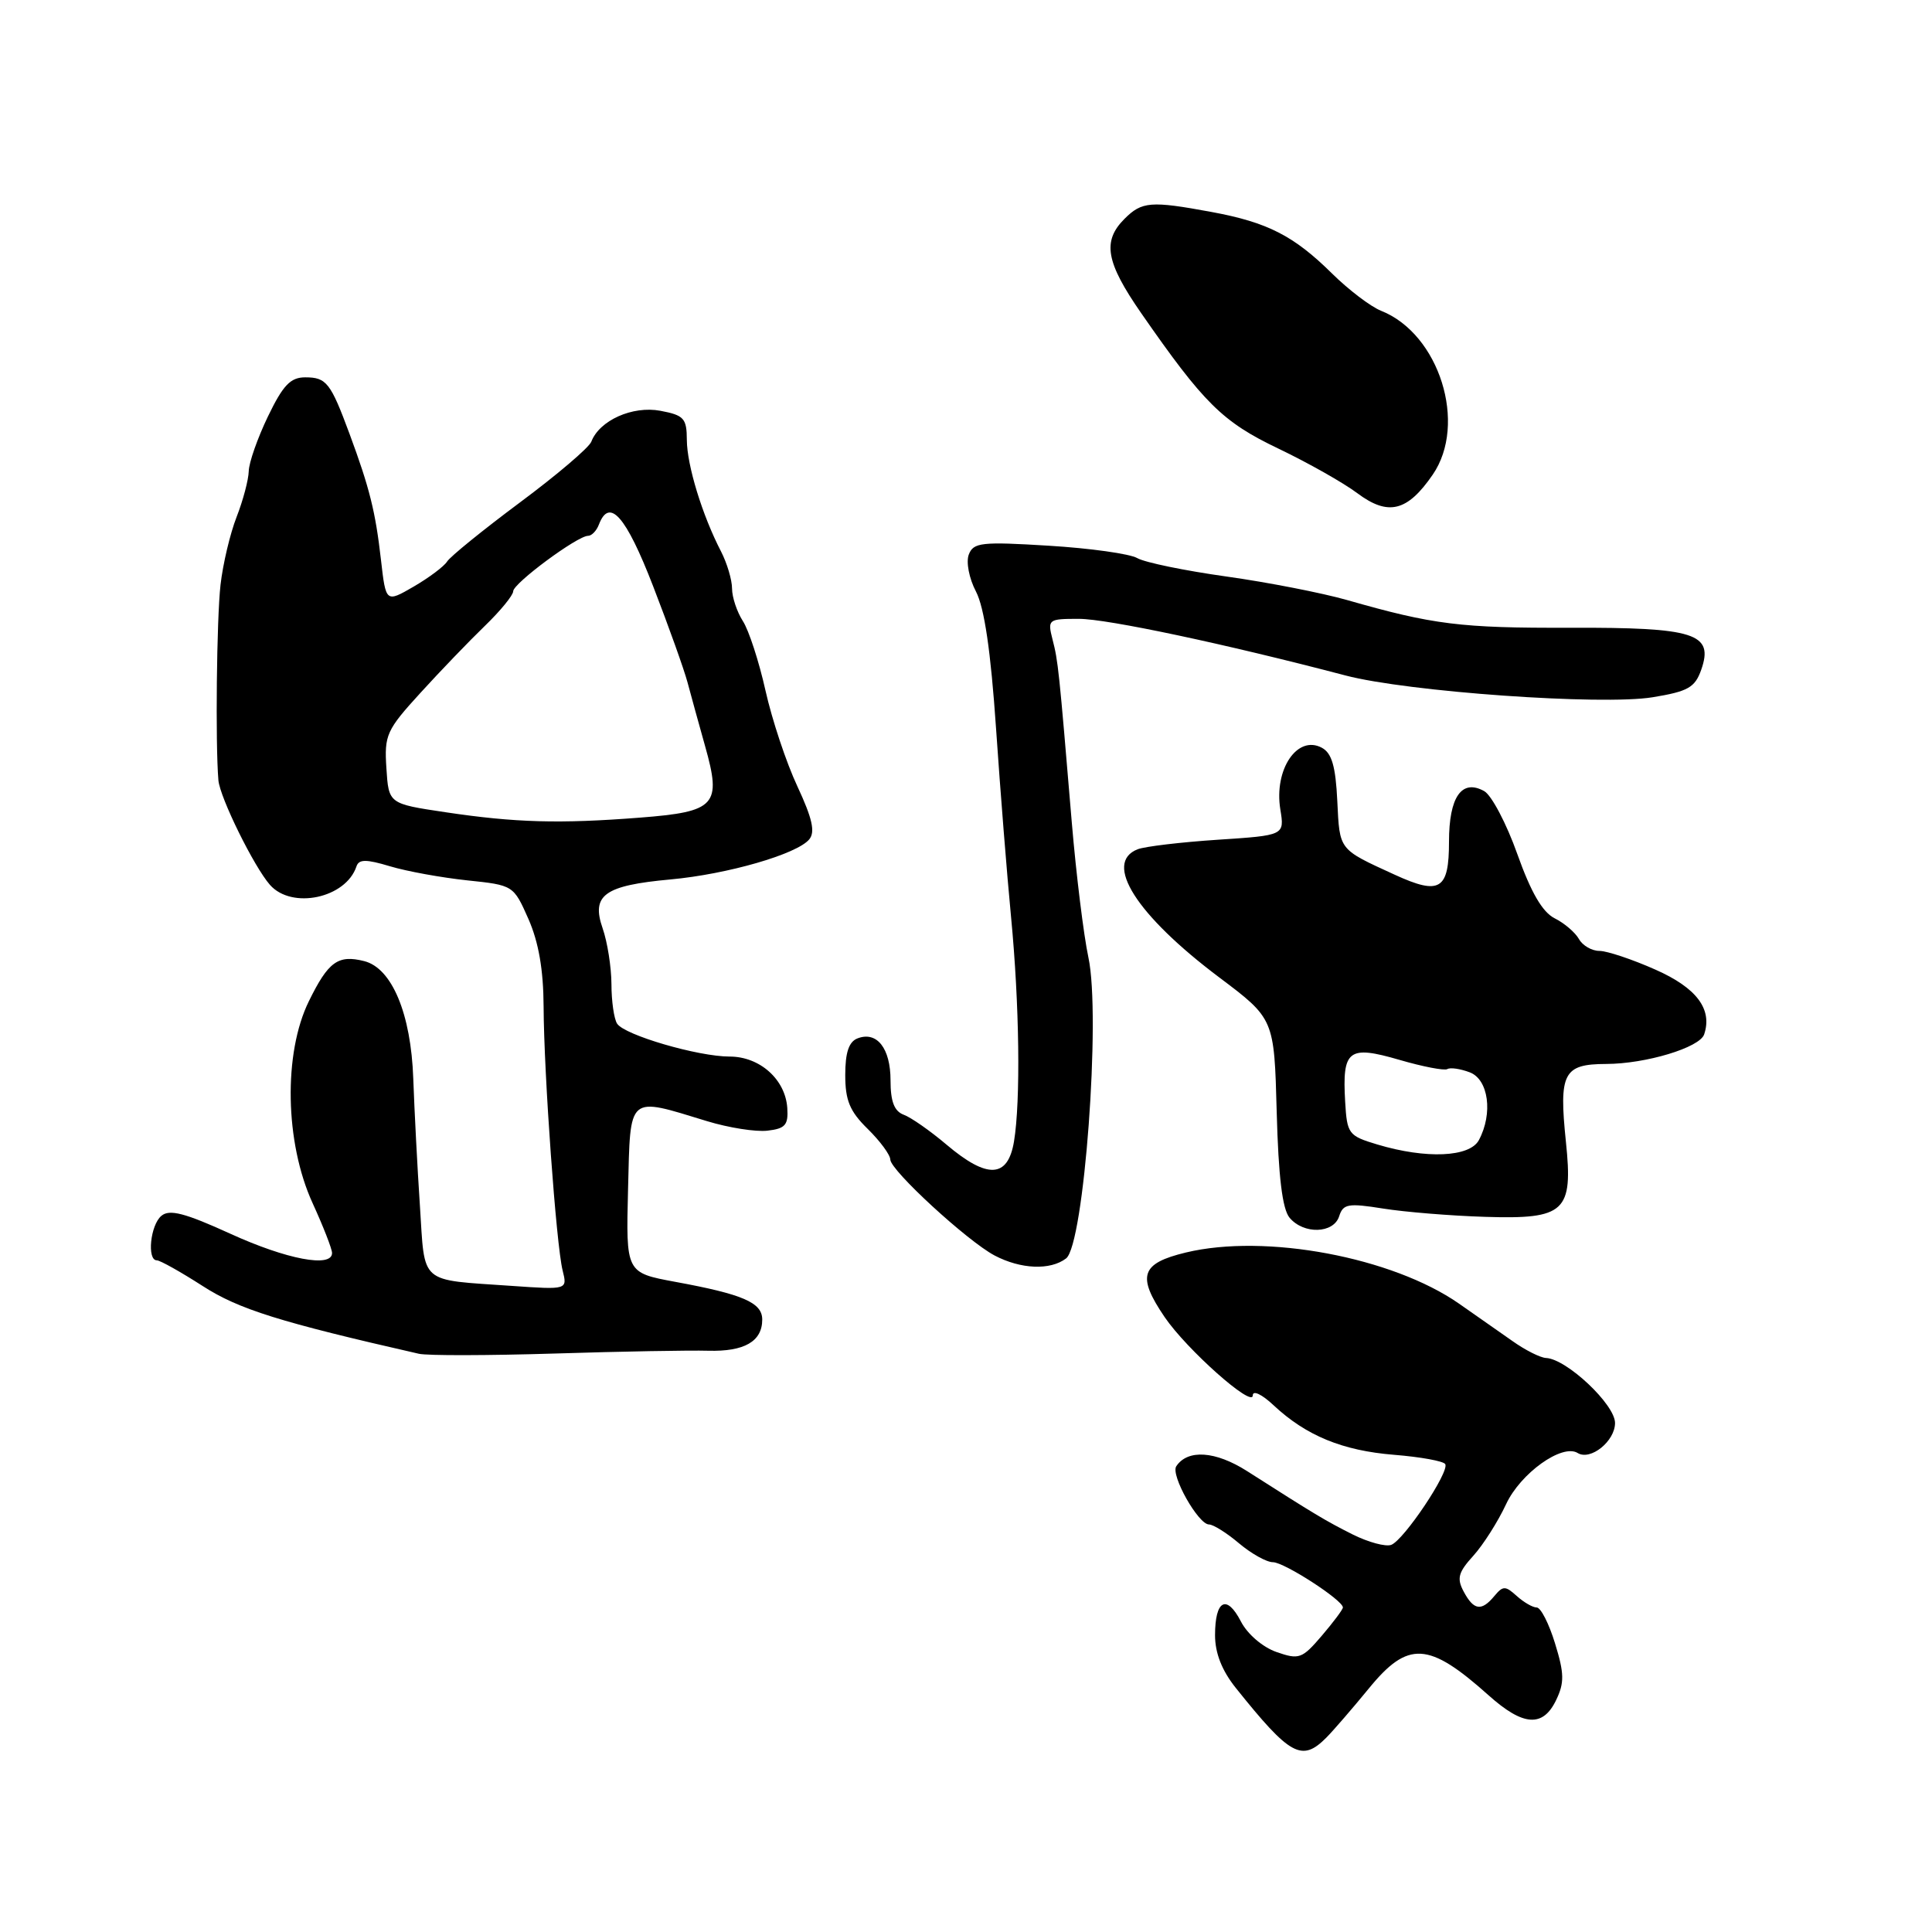 <?xml version="1.0" encoding="UTF-8" standalone="no"?>
<!DOCTYPE svg PUBLIC "-//W3C//DTD SVG 1.1//EN" "http://www.w3.org/Graphics/SVG/1.1/DTD/svg11.dtd" >
<svg xmlns="http://www.w3.org/2000/svg" xmlns:xlink="http://www.w3.org/1999/xlink" version="1.1" viewBox="0 0 256 256">
 <g >
 <path fill="currentColor"
d=" M 175.75 230.24 C 176.71 229.27 179.24 226.34 181.37 223.74 C 186.57 217.37 189.29 217.52 197.25 224.64 C 201.83 228.74 204.45 228.92 206.20 225.26 C 207.30 222.97 207.28 221.74 206.05 217.76 C 205.25 215.14 204.16 213.00 203.62 213.00 C 203.09 213.00 201.90 212.31 200.97 211.47 C 199.46 210.11 199.16 210.11 198.02 211.47 C 196.31 213.54 195.28 213.39 193.95 210.90 C 193.01 209.15 193.22 208.35 195.22 206.15 C 196.54 204.69 198.49 201.62 199.56 199.32 C 201.47 195.21 206.99 191.26 209.05 192.53 C 210.75 193.58 214.00 190.97 214.00 188.55 C 214.00 186.10 207.58 180.06 204.86 179.94 C 204.11 179.91 202.10 178.90 200.40 177.69 C 198.69 176.49 195.51 174.26 193.33 172.74 C 184.49 166.58 167.69 163.43 157.15 165.96 C 151.16 167.40 150.61 169.06 154.32 174.52 C 157.24 178.81 166.00 186.60 166.00 184.90 C 166.00 184.18 167.21 184.75 168.75 186.20 C 173.07 190.24 177.89 192.22 184.73 192.77 C 188.21 193.05 191.26 193.60 191.50 194.00 C 192.11 194.98 186.04 204.05 184.35 204.70 C 183.61 204.98 181.32 204.36 179.25 203.33 C 175.61 201.50 174.27 200.69 165.23 194.92 C 161.05 192.26 157.37 192.01 155.86 194.29 C 155.09 195.46 158.78 202.00 160.20 202.00 C 160.76 202.00 162.55 203.12 164.18 204.50 C 165.82 205.88 167.83 207.00 168.67 207.00 C 170.17 207.00 177.97 212.05 177.94 213.00 C 177.93 213.28 176.66 214.97 175.13 216.76 C 172.53 219.80 172.13 219.94 169.14 218.90 C 167.31 218.26 165.29 216.53 164.43 214.86 C 162.54 211.20 161.00 212.01 161.00 216.67 C 161.00 219.05 161.91 221.36 163.75 223.66 C 170.96 232.67 172.50 233.51 175.75 230.24 Z  M 93.84 178.98 C 98.63 179.11 101.00 177.75 101.00 174.85 C 101.00 172.60 98.46 171.50 89.47 169.85 C 82.94 168.64 82.94 168.64 83.22 157.57 C 83.54 144.92 83.08 145.32 93.69 148.56 C 96.54 149.43 100.14 150.00 101.69 149.82 C 104.05 149.55 104.47 149.07 104.32 146.82 C 104.07 143.03 100.68 140.00 96.68 140.00 C 92.49 140.00 82.74 137.15 81.77 135.64 C 81.36 135.01 81.02 132.65 81.02 130.40 C 81.01 128.14 80.48 124.81 79.85 123.00 C 78.32 118.60 80.08 117.33 88.85 116.53 C 96.40 115.84 105.60 113.18 107.23 111.22 C 108.04 110.24 107.64 108.45 105.66 104.20 C 104.19 101.07 102.29 95.35 101.43 91.50 C 100.57 87.65 99.22 83.50 98.43 82.29 C 97.65 81.07 97.00 79.13 97.00 77.99 C 97.00 76.84 96.34 74.63 95.54 73.07 C 93.05 68.27 91.03 61.65 91.01 58.30 C 91.00 55.43 90.63 55.02 87.50 54.43 C 83.81 53.74 79.43 55.70 78.35 58.53 C 78.05 59.31 73.80 62.93 68.89 66.58 C 63.99 70.23 59.65 73.75 59.24 74.41 C 58.83 75.06 56.84 76.55 54.81 77.73 C 51.13 79.86 51.13 79.86 50.48 74.18 C 49.75 67.78 48.98 64.69 46.32 57.50 C 43.80 50.70 43.26 50.00 40.44 50.00 C 38.49 50.00 37.50 51.04 35.50 55.19 C 34.13 58.04 32.98 61.30 32.96 62.44 C 32.93 63.57 32.21 66.30 31.35 68.50 C 30.49 70.70 29.53 74.75 29.22 77.50 C 28.71 81.99 28.53 98.56 28.94 103.39 C 29.14 105.68 33.65 114.84 35.77 117.25 C 38.67 120.54 45.83 119.01 47.23 114.81 C 47.55 113.84 48.50 113.83 51.69 114.79 C 53.92 115.46 58.51 116.29 61.89 116.65 C 68.02 117.29 68.04 117.30 70.02 121.77 C 71.37 124.84 72.01 128.50 72.03 133.38 C 72.07 142.32 73.70 164.94 74.55 168.34 C 75.19 170.90 75.19 170.90 67.85 170.39 C 55.39 169.52 56.33 170.33 55.64 159.76 C 55.30 154.67 54.91 147.09 54.76 142.92 C 54.46 134.32 51.93 128.27 48.25 127.35 C 44.79 126.48 43.50 127.42 40.93 132.66 C 37.53 139.57 37.75 151.40 41.42 159.42 C 42.84 162.52 44.00 165.50 44.00 166.03 C 44.00 168.02 38.00 166.89 30.51 163.47 C 24.50 160.73 22.46 160.20 21.39 161.10 C 19.92 162.31 19.45 167.00 20.78 167.00 C 21.21 167.00 23.94 168.53 26.85 170.40 C 31.62 173.48 37.08 175.19 55.50 179.38 C 56.60 179.64 64.70 179.62 73.50 179.35 C 82.30 179.07 91.45 178.91 93.84 178.98 Z  M 141.26 166.75 C 143.64 164.95 145.89 134.62 144.22 126.87 C 143.59 123.92 142.60 115.88 142.02 109.00 C 140.31 88.58 140.21 87.62 139.47 84.75 C 138.79 82.07 138.88 82.00 142.96 82.00 C 146.72 82.00 162.36 85.32 178.27 89.50 C 186.51 91.67 212.25 93.49 218.98 92.39 C 223.68 91.62 224.59 91.10 225.42 88.75 C 227.11 83.93 224.62 83.13 208.00 83.18 C 193.55 83.23 189.88 82.77 178.50 79.51 C 175.20 78.57 168.00 77.16 162.50 76.39 C 157.00 75.62 151.69 74.53 150.69 73.95 C 149.70 73.38 144.42 72.64 138.97 72.31 C 130.06 71.76 128.98 71.88 128.37 73.48 C 127.99 74.48 128.41 76.64 129.32 78.38 C 130.43 80.51 131.28 86.27 131.98 96.50 C 132.54 104.75 133.44 116.00 133.97 121.50 C 135.08 133.07 135.25 145.86 134.36 151.25 C 133.55 156.12 130.83 156.25 125.43 151.68 C 123.27 149.85 120.71 148.06 119.75 147.71 C 118.49 147.24 118.00 145.96 118.00 143.15 C 118.00 138.90 116.19 136.60 113.63 137.59 C 112.48 138.03 112.00 139.46 112.00 142.44 C 112.00 145.81 112.60 147.26 114.97 149.58 C 116.61 151.19 117.96 153.02 117.97 153.65 C 118.01 155.10 128.18 164.45 131.79 166.36 C 135.25 168.18 139.16 168.35 141.26 166.75 Z  M 177.45 161.15 C 177.97 159.52 178.64 159.40 183.27 160.14 C 186.15 160.60 192.25 161.10 196.82 161.24 C 207.39 161.57 208.46 160.57 207.49 151.28 C 206.55 142.18 207.15 141.00 212.82 140.98 C 218.07 140.97 225.23 138.81 225.81 137.06 C 226.93 133.71 224.80 130.89 219.35 128.48 C 216.27 127.11 212.93 126.00 211.93 126.00 C 210.92 126.00 209.70 125.29 209.22 124.43 C 208.73 123.56 207.29 122.32 206.00 121.68 C 204.38 120.86 202.87 118.27 201.05 113.16 C 199.62 109.13 197.64 105.38 196.67 104.83 C 193.69 103.17 192.00 105.59 192.00 111.52 C 192.00 117.91 190.80 118.65 184.82 115.91 C 177.33 112.48 177.52 112.72 177.20 106.16 C 176.98 101.53 176.47 99.79 175.15 99.08 C 171.90 97.34 168.79 101.96 169.65 107.25 C 170.21 110.69 170.21 110.69 161.36 111.27 C 156.49 111.59 151.71 112.16 150.75 112.53 C 146.16 114.32 150.56 121.24 161.54 129.50 C 168.84 134.99 168.84 134.99 169.17 147.34 C 169.40 155.93 169.92 160.20 170.87 161.35 C 172.74 163.59 176.72 163.47 177.45 161.15 Z  M 189.84 62.90 C 194.47 56.17 190.72 44.24 183.00 41.18 C 181.62 40.63 178.70 38.41 176.50 36.24 C 171.44 31.24 167.96 29.46 160.55 28.09 C 152.48 26.60 151.31 26.69 149.00 29.00 C 146.04 31.96 146.53 34.73 151.19 41.46 C 159.52 53.46 161.98 55.90 169.39 59.44 C 173.30 61.31 178.01 63.97 179.85 65.35 C 183.94 68.41 186.48 67.79 189.84 62.90 Z  M 59.00 107.62 C 51.50 106.50 51.50 106.50 51.20 101.79 C 50.91 97.39 51.21 96.74 55.70 91.82 C 58.34 88.92 62.19 84.92 64.25 82.93 C 66.31 80.94 68.00 78.87 68.00 78.35 C 68.00 77.30 76.51 71.00 77.92 71.00 C 78.40 71.00 79.05 70.33 79.36 69.50 C 80.75 65.88 82.94 68.37 86.54 77.67 C 88.60 82.99 90.65 88.73 91.10 90.42 C 91.55 92.11 92.60 95.91 93.43 98.87 C 95.64 106.70 94.86 107.56 84.80 108.34 C 74.14 109.17 68.28 109.01 59.00 107.62 Z  M 182.50 151.65 C 178.67 150.50 178.49 150.25 178.24 145.97 C 177.84 139.11 178.67 138.47 185.41 140.43 C 188.52 141.34 191.39 141.89 191.78 141.66 C 192.18 141.42 193.51 141.62 194.75 142.09 C 197.24 143.03 197.85 147.54 195.96 151.07 C 194.75 153.34 188.97 153.59 182.50 151.65 Z "/>
</g>
</svg>